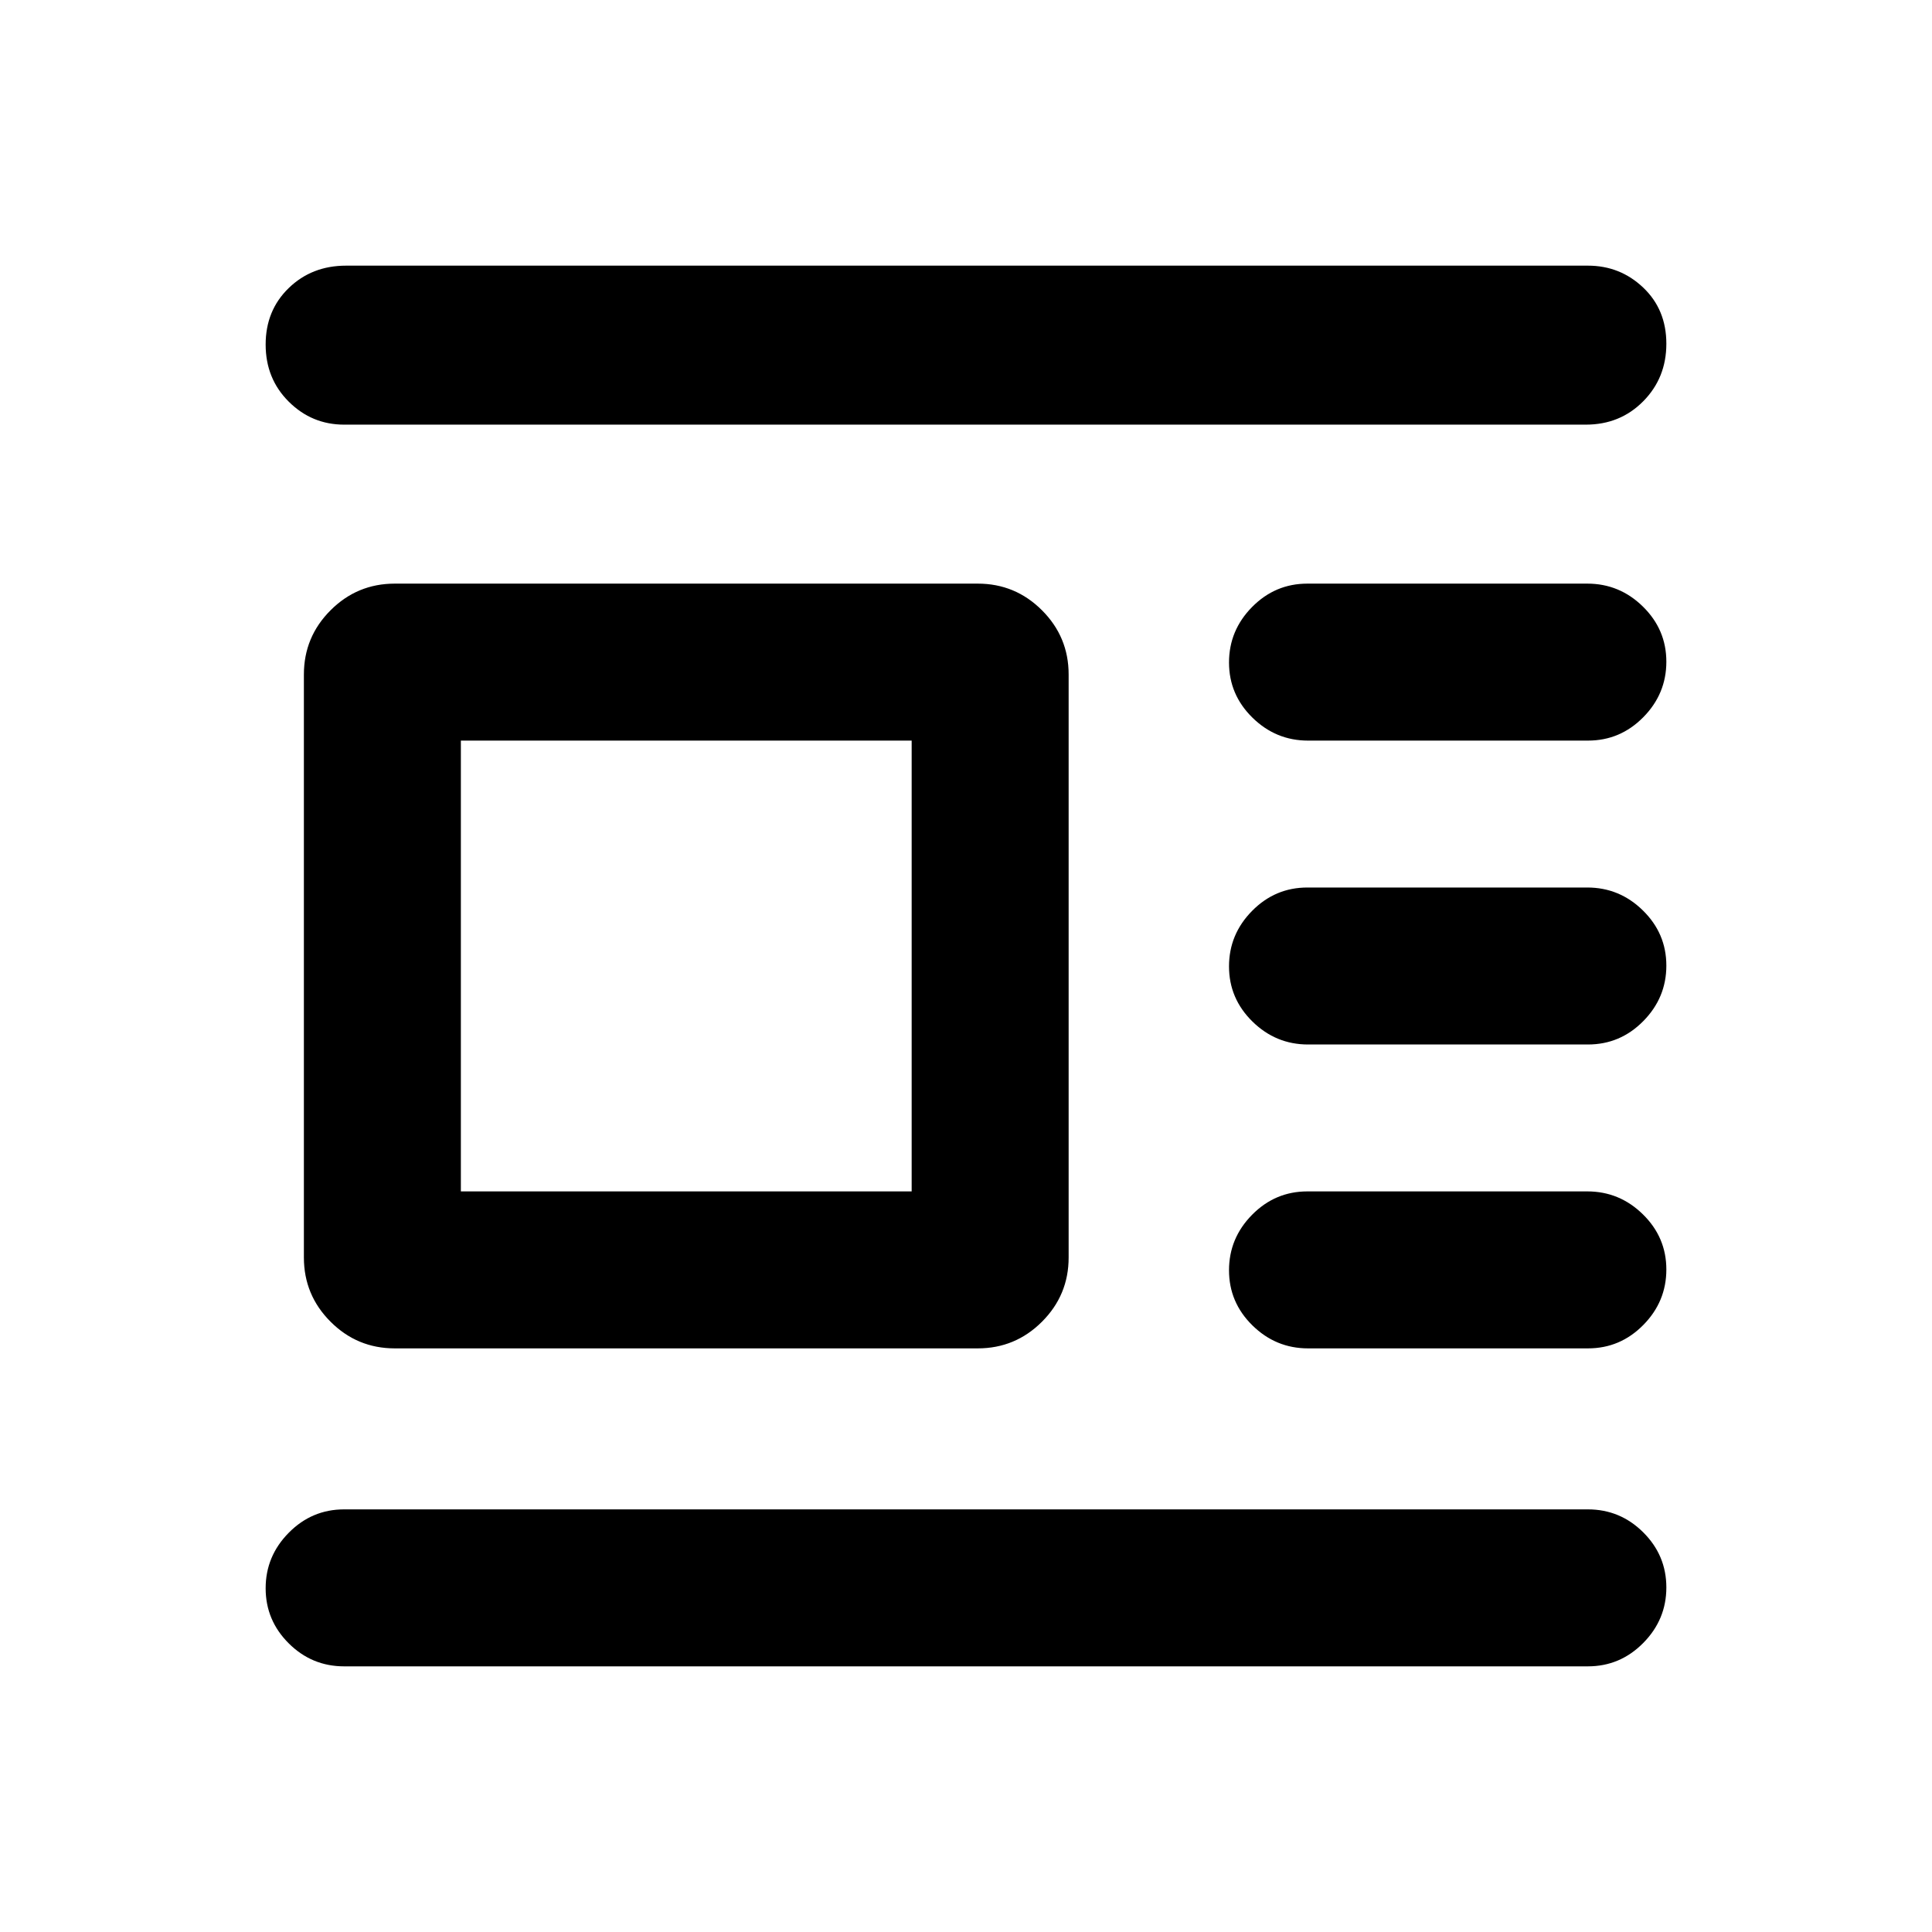 <svg xmlns="http://www.w3.org/2000/svg" height="20" viewBox="0 -960 960 960" width="20"><path d="M196.16-290q-18.67 0-31.91-13.25Q151-316.49 151-335.15v-289.7q0-18.66 13.25-31.9Q177.49-670 196.16-670h289.69q18.66 0 31.91 13.25Q531-643.51 531-624.85v289.7q0 18.66-13.24 31.9Q504.51-290 485.85-290H196.16ZM229-368h224v-224H229v224Zm-58-381q-16.05 0-27.52-11.42Q132-771.84 132-788.8q0-16.97 11.48-28.08Q154.95-828 172-828h617q16.05 0 27.52 10.92Q828-806.16 828-789.2q0 16.97-11.48 28.58Q805.05-749 788-749H171Zm478.97 157q-16.03 0-27.65-11.42-11.63-11.42-11.63-27.38 0-15.97 11.46-27.58Q633.61-670 649.64-670h139.08q16.03 0 27.65 11.42Q828-647.16 828-631.2q0 15.97-11.46 27.58Q805.08-592 789.05-592H649.97Zm0 151q-16.03 0-27.65-11.42-11.63-11.42-11.63-27.38 0-15.97 11.46-27.58Q633.61-519 649.64-519h139.08q16.03 0 27.65 11.42Q828-496.16 828-480.2q0 15.97-11.46 27.58Q805.08-441 789.05-441H649.97Zm0 151q-16.03 0-27.65-11.42-11.63-11.42-11.63-27.38 0-15.97 11.46-27.58Q633.61-368 649.64-368h139.08q16.03 0 27.65 11.42Q828-345.16 828-329.2q0 15.97-11.46 27.58Q805.08-290 789.05-290H649.97ZM171-132q-16.05 0-27.52-11.42Q132-154.84 132-170.8q0-15.97 11.48-27.58Q154.95-210 171-210h618q16.05 0 27.52 11.42Q828-187.16 828-171.2q0 15.97-11.48 27.58Q805.05-132 789-132H171Z"/></svg>